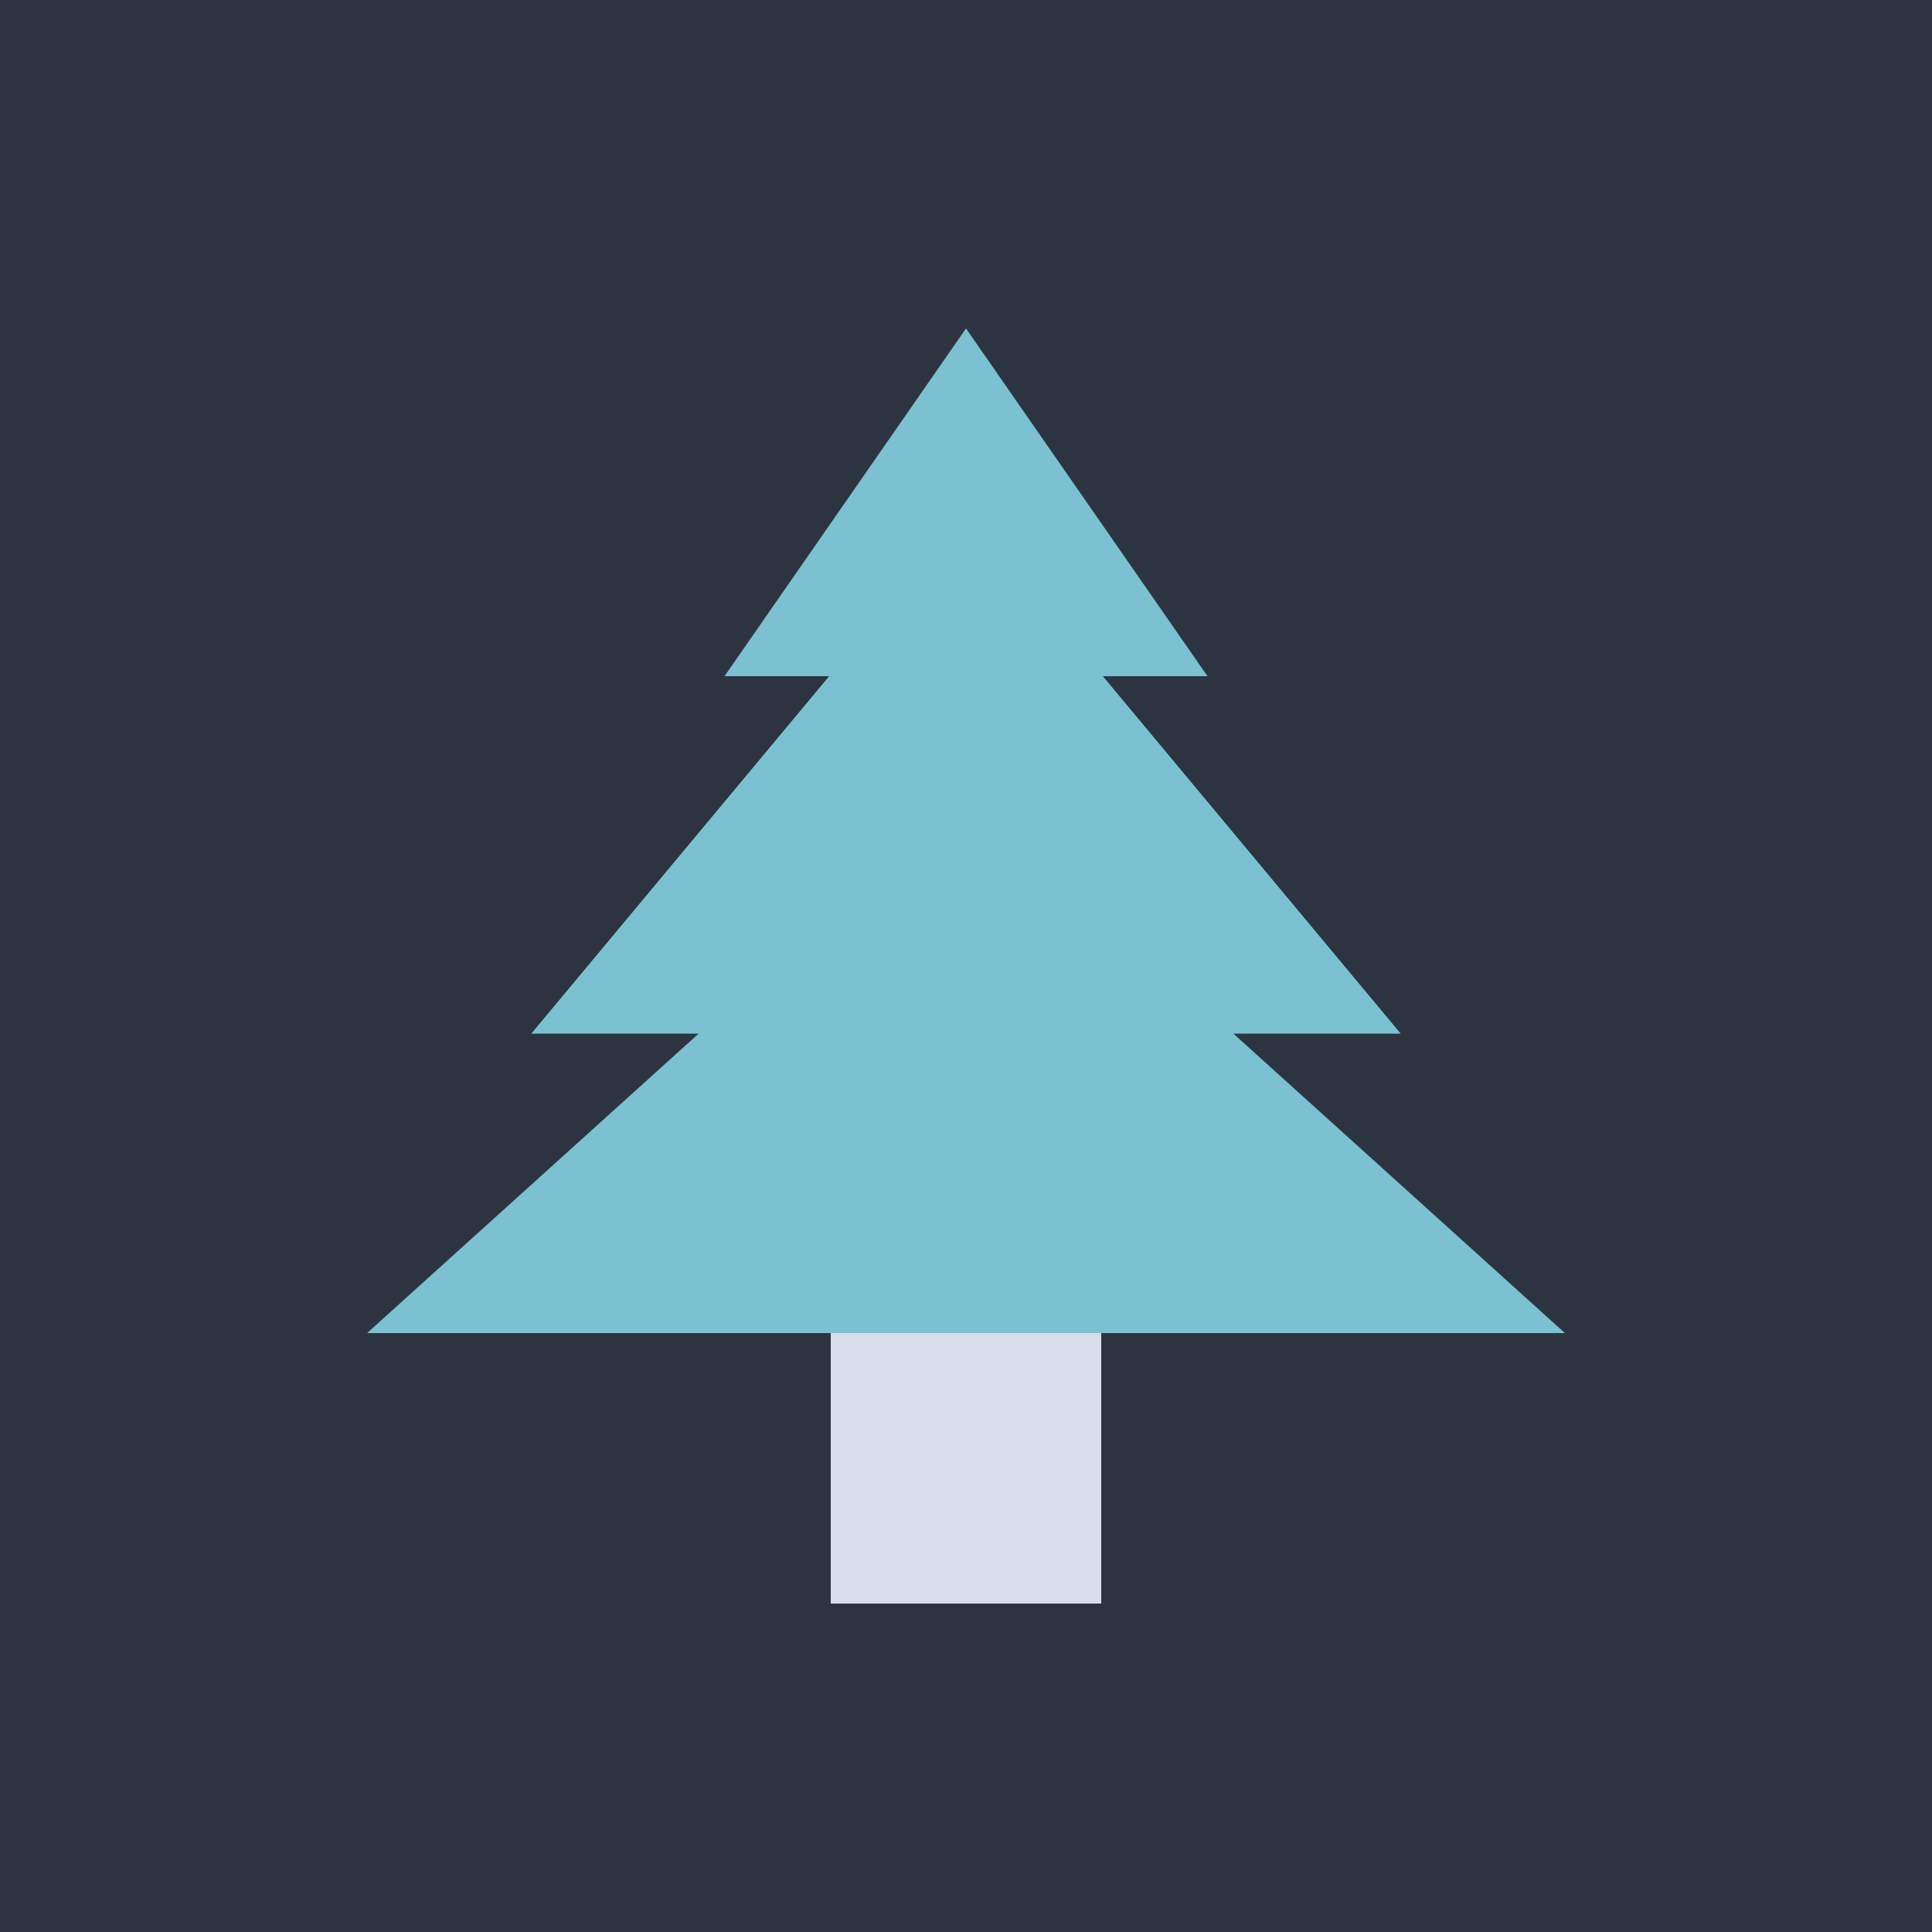 <svg xmlns="http://www.w3.org/2000/svg" viewBox="0 0 200 200" width="200" height="200">
    <title>Spruce Logo</title>
    <path fill="#2d3441" d="M0 0h200v200h-200z"/>
    <path fill="#d7deea" d="M86 138h28v28h-28z"/>
    <path fill="#7bc1d1" d="M162 138h-124l62-56 62 56zM145 107h-90l45-54 45 54zM125 70h-50l25-36 25 36z"/>
</svg>
